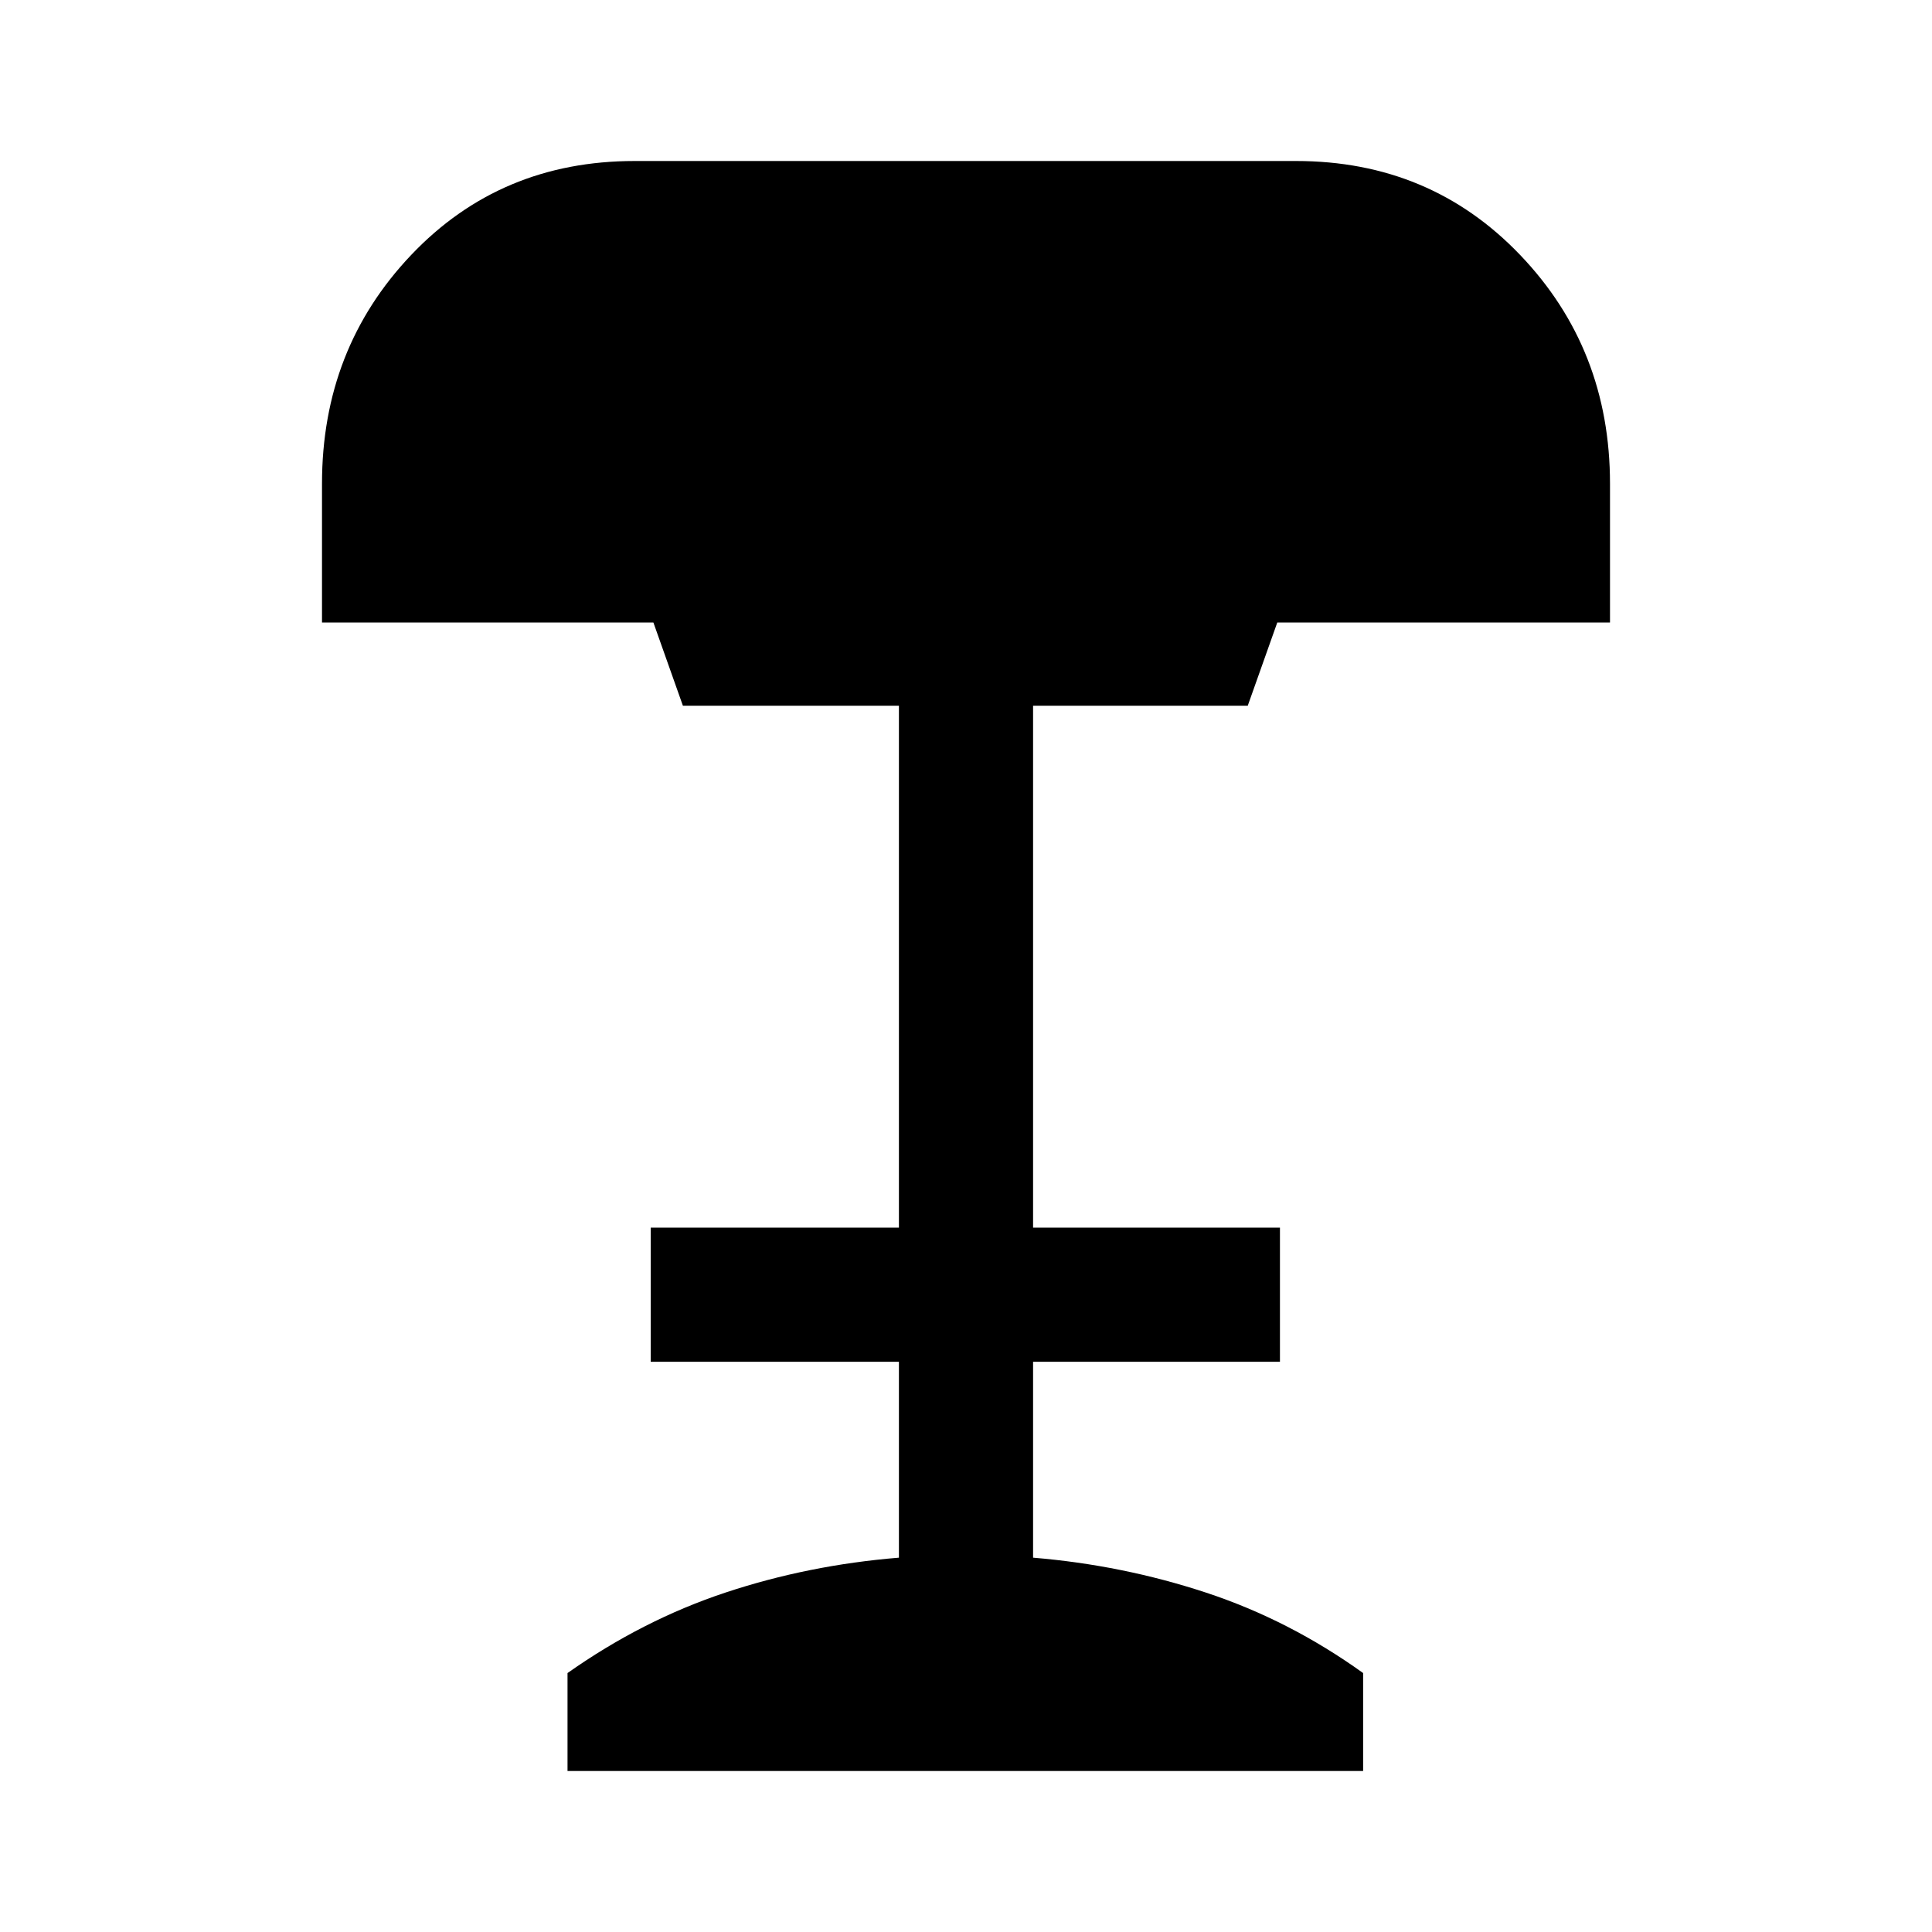 <svg xmlns="http://www.w3.org/2000/svg" height="40" viewBox="0 -960 960 960" width="40"><path d="M282-80v-48.67q37.33-26.33 78.5-40 41.17-13.66 86.17-17.33v-97.33H323.33V-350h123.34v-259.33H339.33l-14.66-41.34H160v-69q0-67 44.33-113.66 44.34-46.67 111-46.67H644q66.67 0 111.33 46.67Q800-786.67 800-719.67v69H634.67L620-609.33H513.33V-350H636v66.67H513.33V-186q44.34 3.67 85.84 17.33 41.5 13.67 78.16 40V-80H282Z"/></svg>